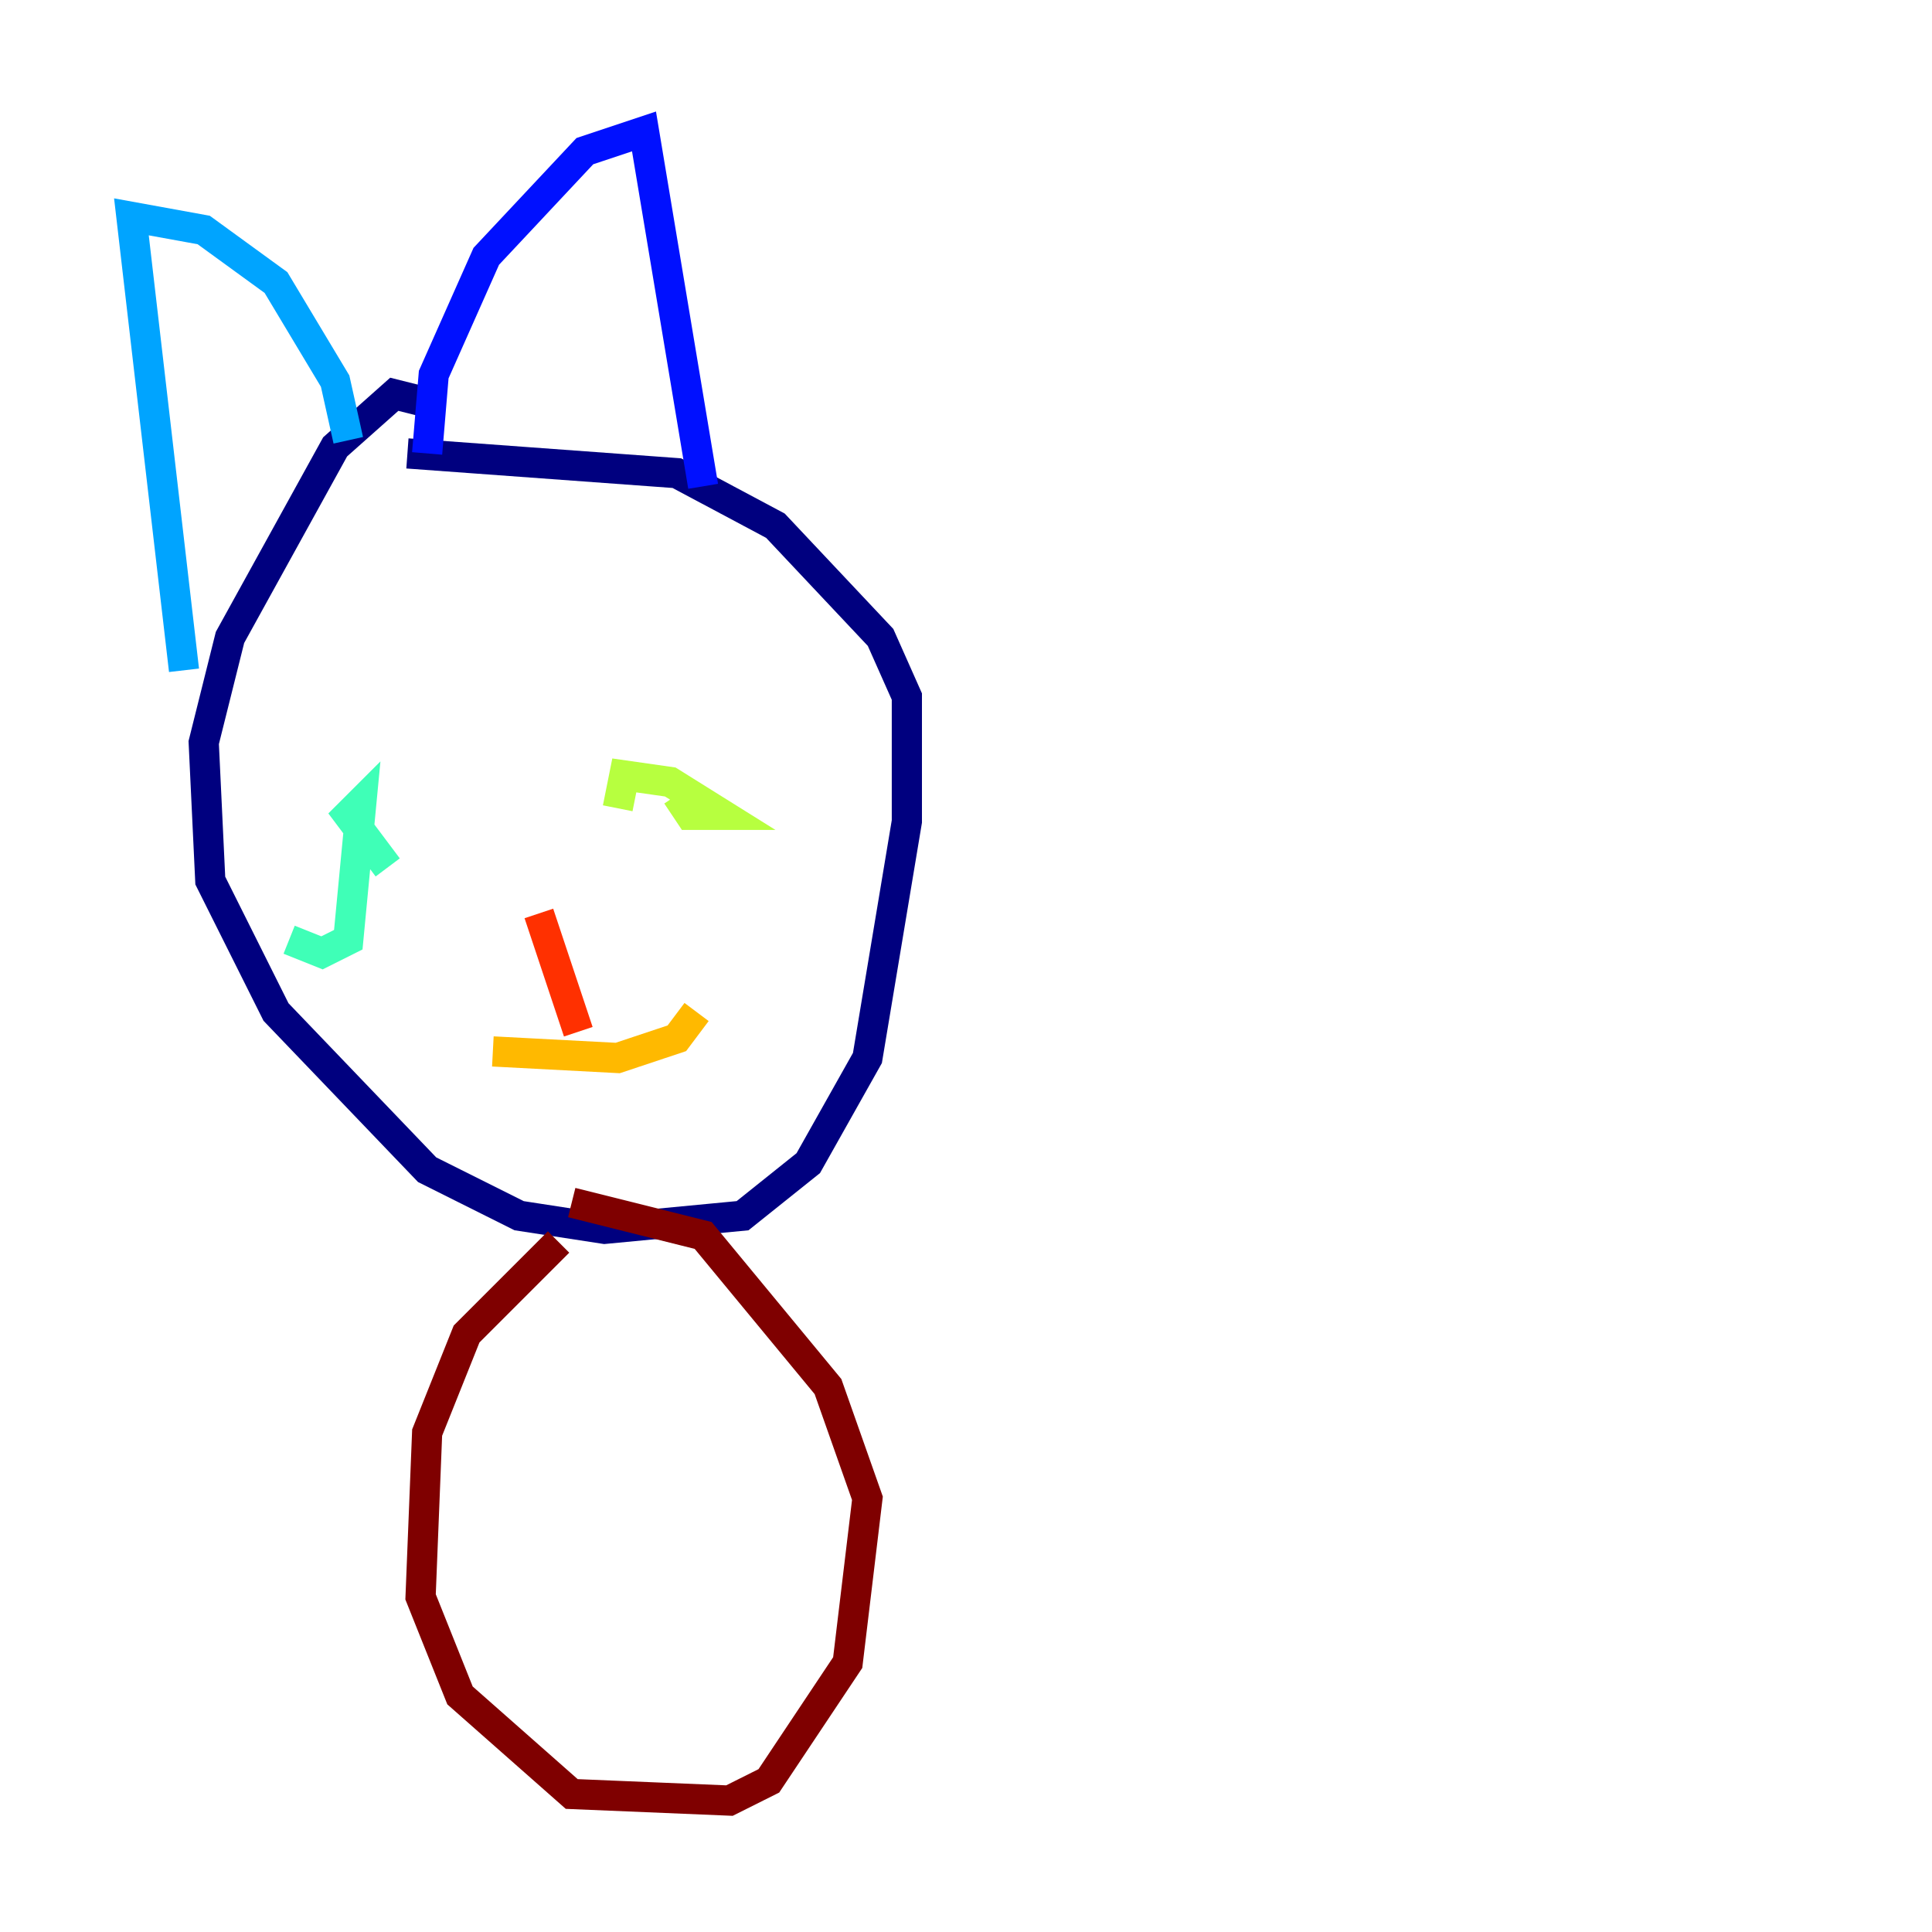 <?xml version="1.0" encoding="utf-8" ?>
<svg baseProfile="tiny" height="128" version="1.2" viewBox="0,0,128,128" width="128" xmlns="http://www.w3.org/2000/svg" xmlns:ev="http://www.w3.org/2001/xml-events" xmlns:xlink="http://www.w3.org/1999/xlink"><defs /><polyline fill="none" points="27.864,26.558 26.122,26.122 22.204,29.605 15.238,42.231 13.497,49.197 13.932,58.34 18.286,67.048 28.299,77.497 34.395,80.544 40.054,81.415 49.197,80.544 53.551,77.061 57.469,70.095 60.082,54.422 60.082,46.15 58.34,42.231 51.374,34.83 44.843,31.347 26.993,30.041" stroke="#00007f" stroke-width="2" /><polyline fill="none" points="28.299,30.041 28.735,24.816 32.218,16.98 38.748,10.014 42.667,8.707 46.585,32.218" stroke="#0010ff" stroke-width="2" /><polyline fill="none" points="23.075,29.17 22.204,25.252 18.286,18.721 13.497,15.238 8.707,14.367 12.191,44.408" stroke="#00a4ff" stroke-width="2" /><polyline fill="none" points="19.157,62.258 21.333,63.129 23.075,62.258 23.946,53.116 23.075,53.986 25.687,57.469" stroke="#3fffb7" stroke-width="2" /><polyline fill="none" points="44.843,52.68 45.714,53.986 47.891,53.986 44.408,51.809 41.361,51.374 40.925,53.551" stroke="#b7ff3f" stroke-width="2" /><polyline fill="none" points="32.653,69.66 40.925,70.095 44.843,68.789 46.15,67.048" stroke="#ffb900" stroke-width="2" /><polyline fill="none" points="38.313,68.354 35.701,60.517" stroke="#ff3000" stroke-width="2" /><polyline fill="none" points="37.007,82.286 30.912,88.381 28.299,94.912 27.864,105.796 30.476,112.326 37.878,118.857 48.327,119.293 50.939,117.986 56.163,110.15 57.469,99.265 54.857,91.864 46.585,81.85 37.878,79.674" stroke="#7f0000" stroke-width="2" /></svg>